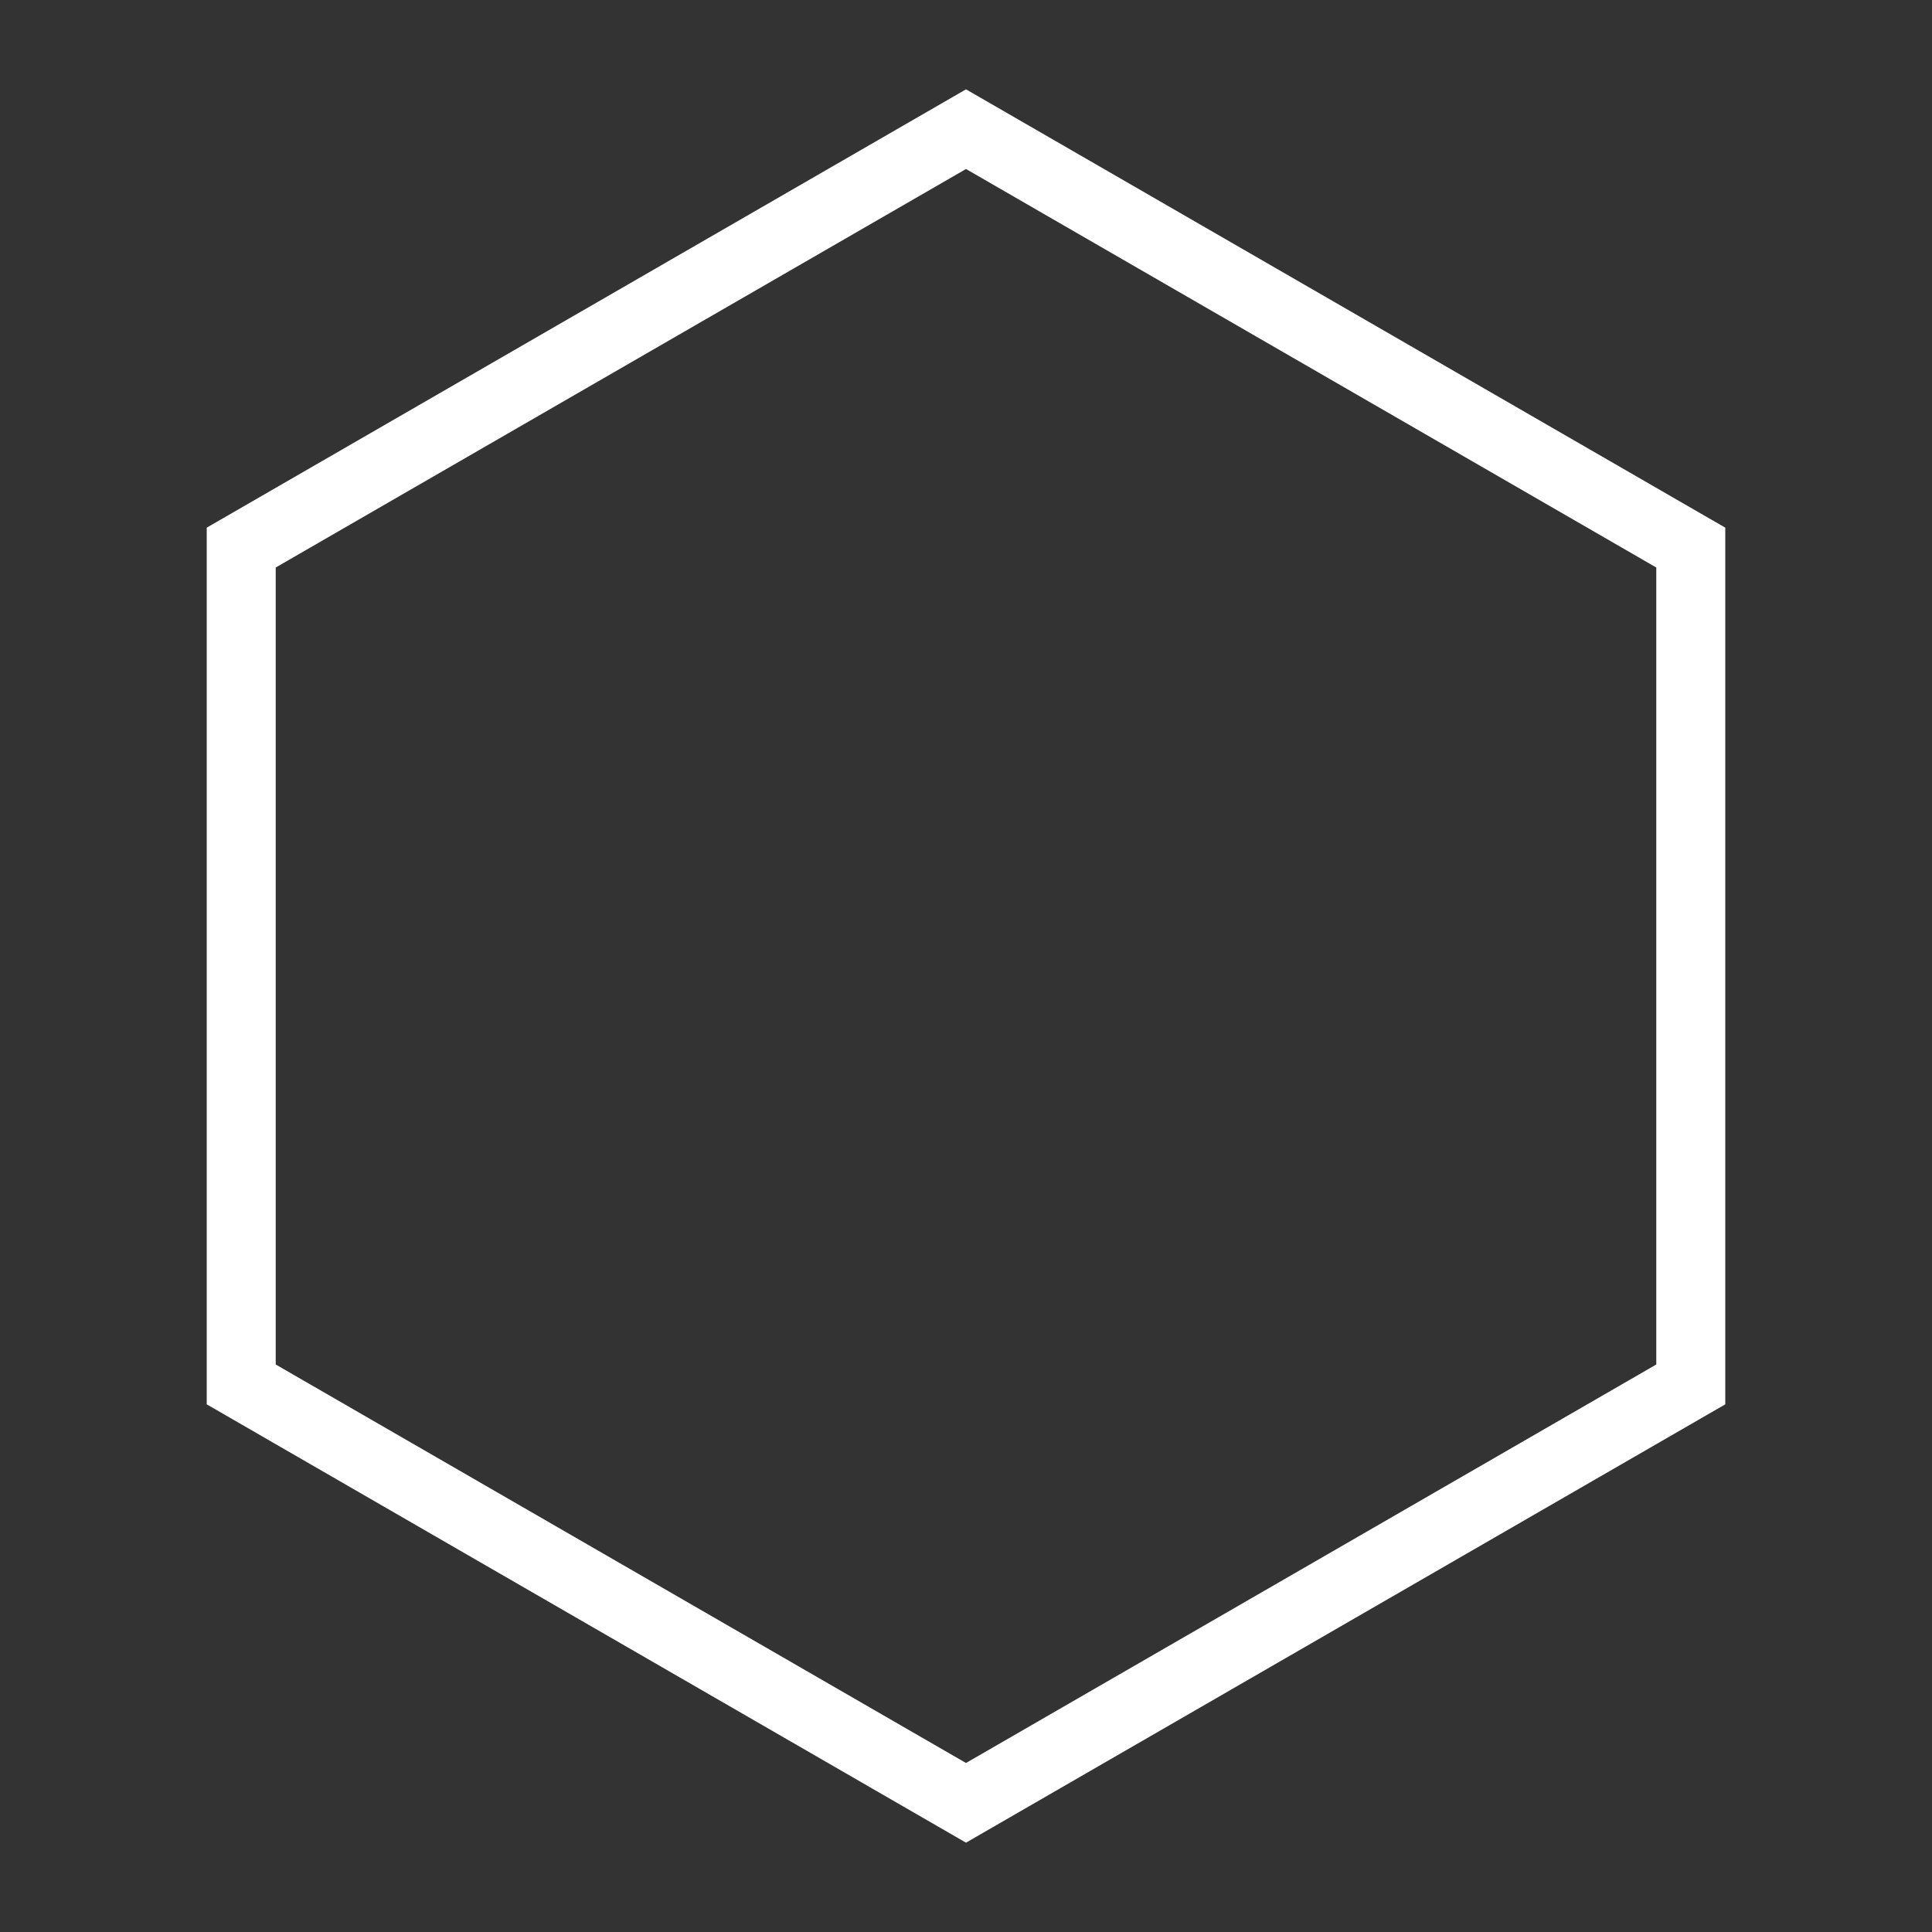 <?xml version="1.0" encoding="UTF-8"?>
<svg id="Layer_2" data-name="Layer 2" xmlns="http://www.w3.org/2000/svg" viewBox="0 0 350 350">
  <rect x="0" y="0" width="350" height="350" fill="#333333" stroke="none"/>
  <defs>
    <style>
      .cls-1 {
        fill: none;
        stroke: #fff;
        stroke-miterlimit: 10;
        stroke-width: 12.5px;
      }
    </style>
  </defs>
  <polygon class="cls-1" points="175 23.4 306.3 99.2 306.3 250.8 175 326.6 43.7 250.8 43.7 99.2 175 23.4"/>
</svg>